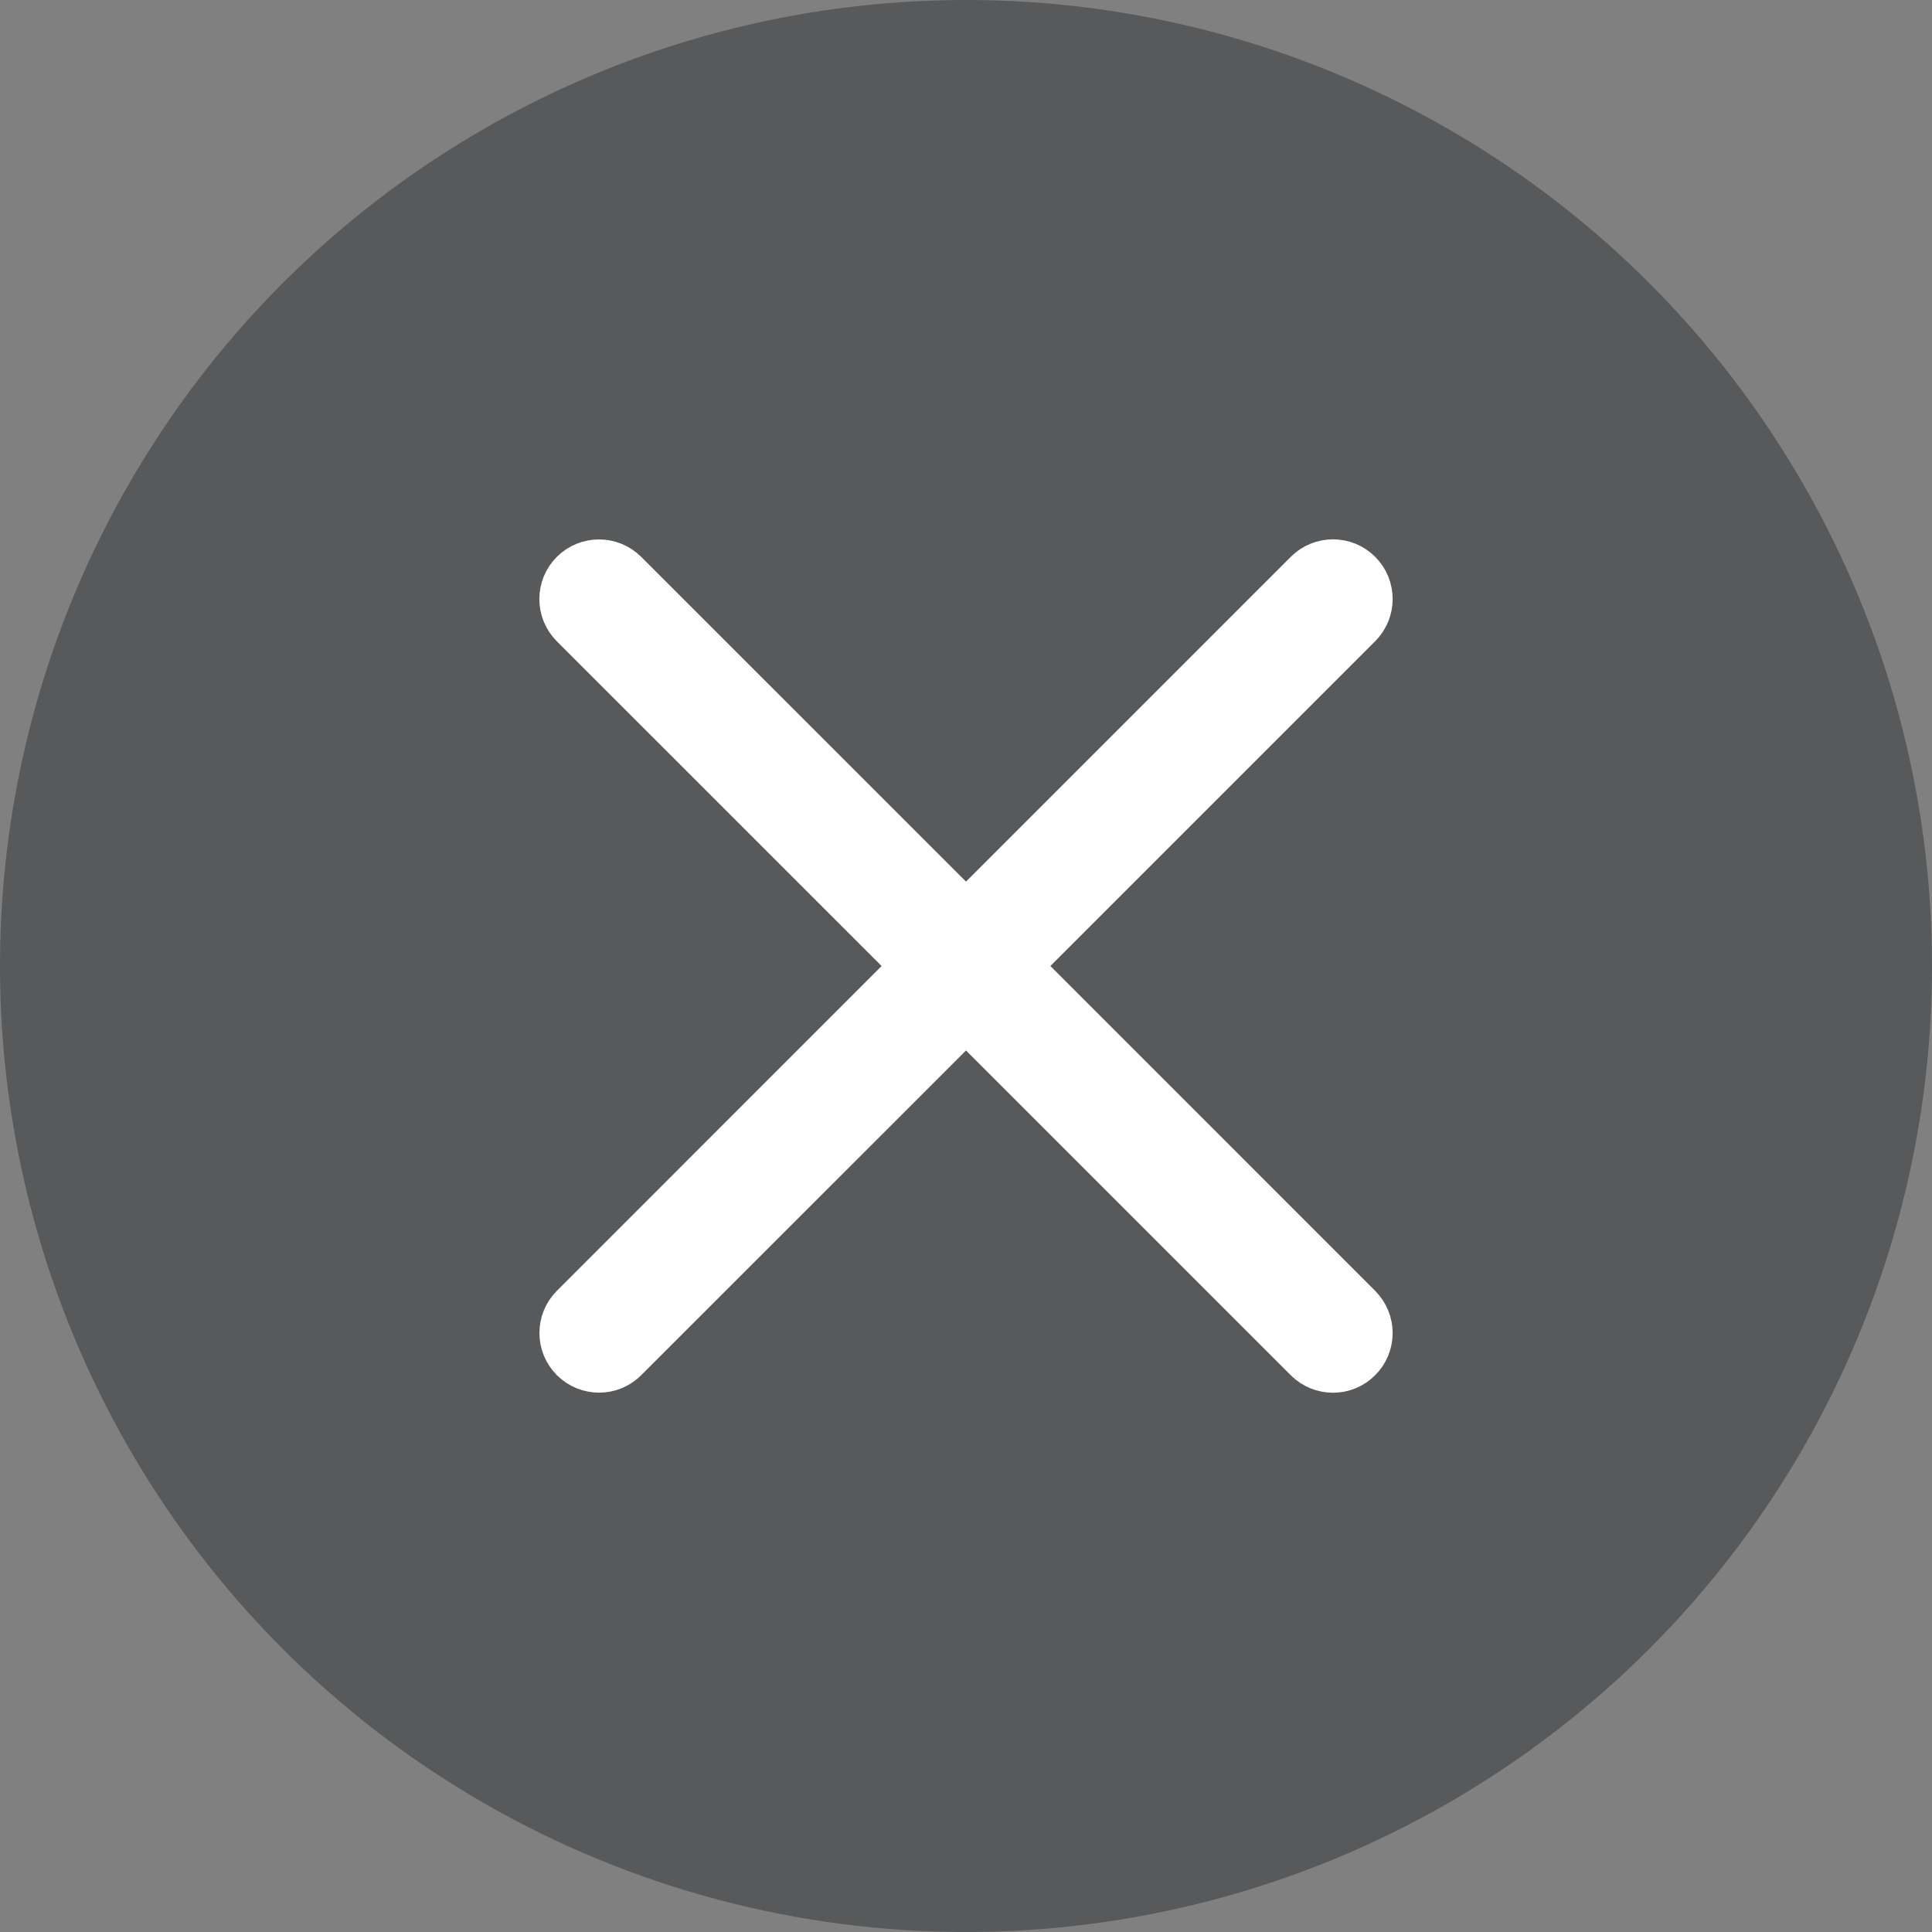 <svg xmlns="http://www.w3.org/2000/svg" width="24" height="24" viewBox="0 0 24 24">
    <rect x="0" y="0" width="24" height="24" fill="#808080" stroke="none"/>
    <g fill="none" fill-rule="evenodd">
        <path d="M0 0H24V24H0z"/>
        <circle cx="12" cy="12" r="12" fill="#1A1F23" fill-opacity=".4"/>
        <path fill="#FFF" stroke="#FFF" stroke-width=".6" d="M12.624 12l4.247-4.247c.172-.172.172-.452 0-.624s-.452-.172-.624 0L12 11.376 7.753 7.13c-.172-.172-.451-.172-.624 0-.172.172-.172.452 0 .624L11.376 12 7.13 16.247c-.172.172-.172.451 0 .624.086.086.2.129.312.129.113 0 .226-.043.312-.13L12 12.625l4.247 4.247c.086.086.199.129.312.129.113 0 .226-.043.312-.13.172-.172.172-.45 0-.623L12.624 12z"/>
    </g>
</svg>
